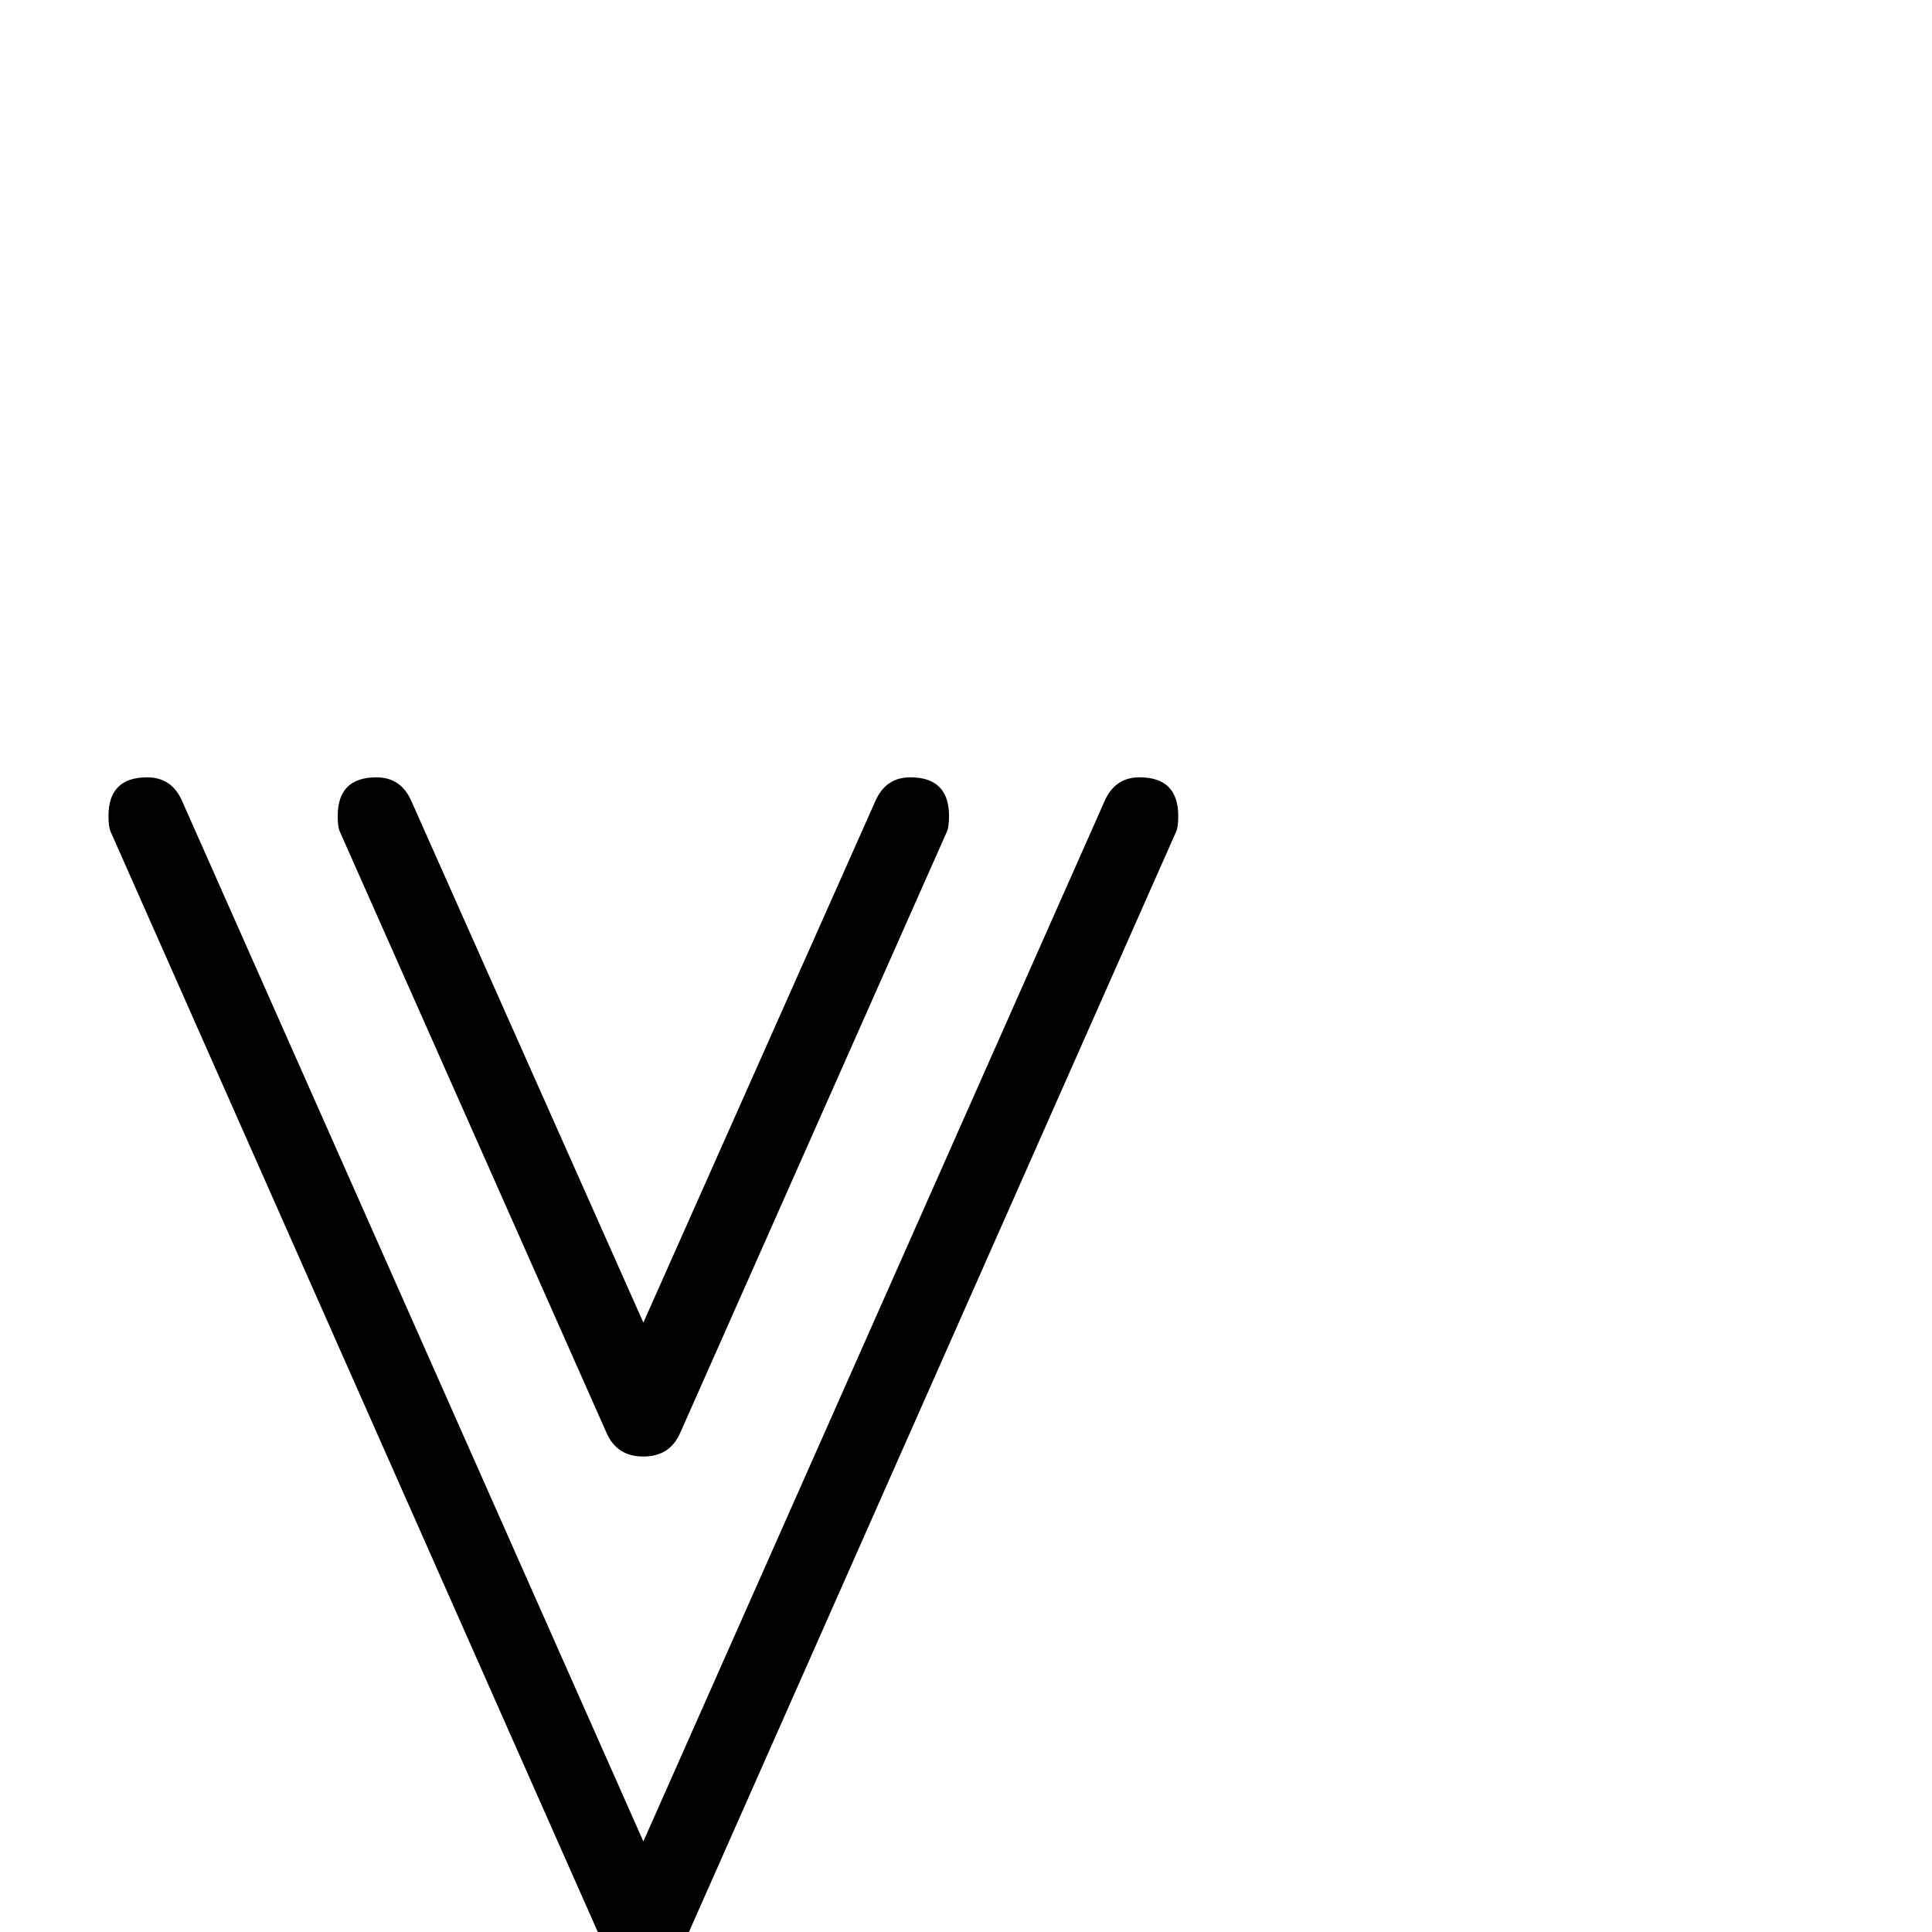 <?xml version="1.0" standalone="no"?>
<!DOCTYPE svg PUBLIC "-//W3C//DTD SVG 1.1//EN" "http://www.w3.org/Graphics/SVG/1.1/DTD/svg11.dtd" >
<svg viewBox="0 -442 2048 2048">
  <g transform="matrix(1 0 0 -1 0 1606)">
   <path fill="currentColor"
d="M1006 1183q0 -11 -2 -16l-283 -638q-11 -25 -39 -25t-39 25l-283 638q-2 5 -2 16q0 41 41 41q26 0 37 -25l246 -553l246 553q11 25 37 25q41 0 41 -41zM1249 1183q0 -11 -2 -16l-526 -1188q-11 -25 -39 -25t-39 25l-526 1188q-2 5 -2 16q0 41 41 41q26 0 37 -25
l489 -1103l489 1103q11 25 37 25q41 0 41 -41z" />
  </g>

</svg>
